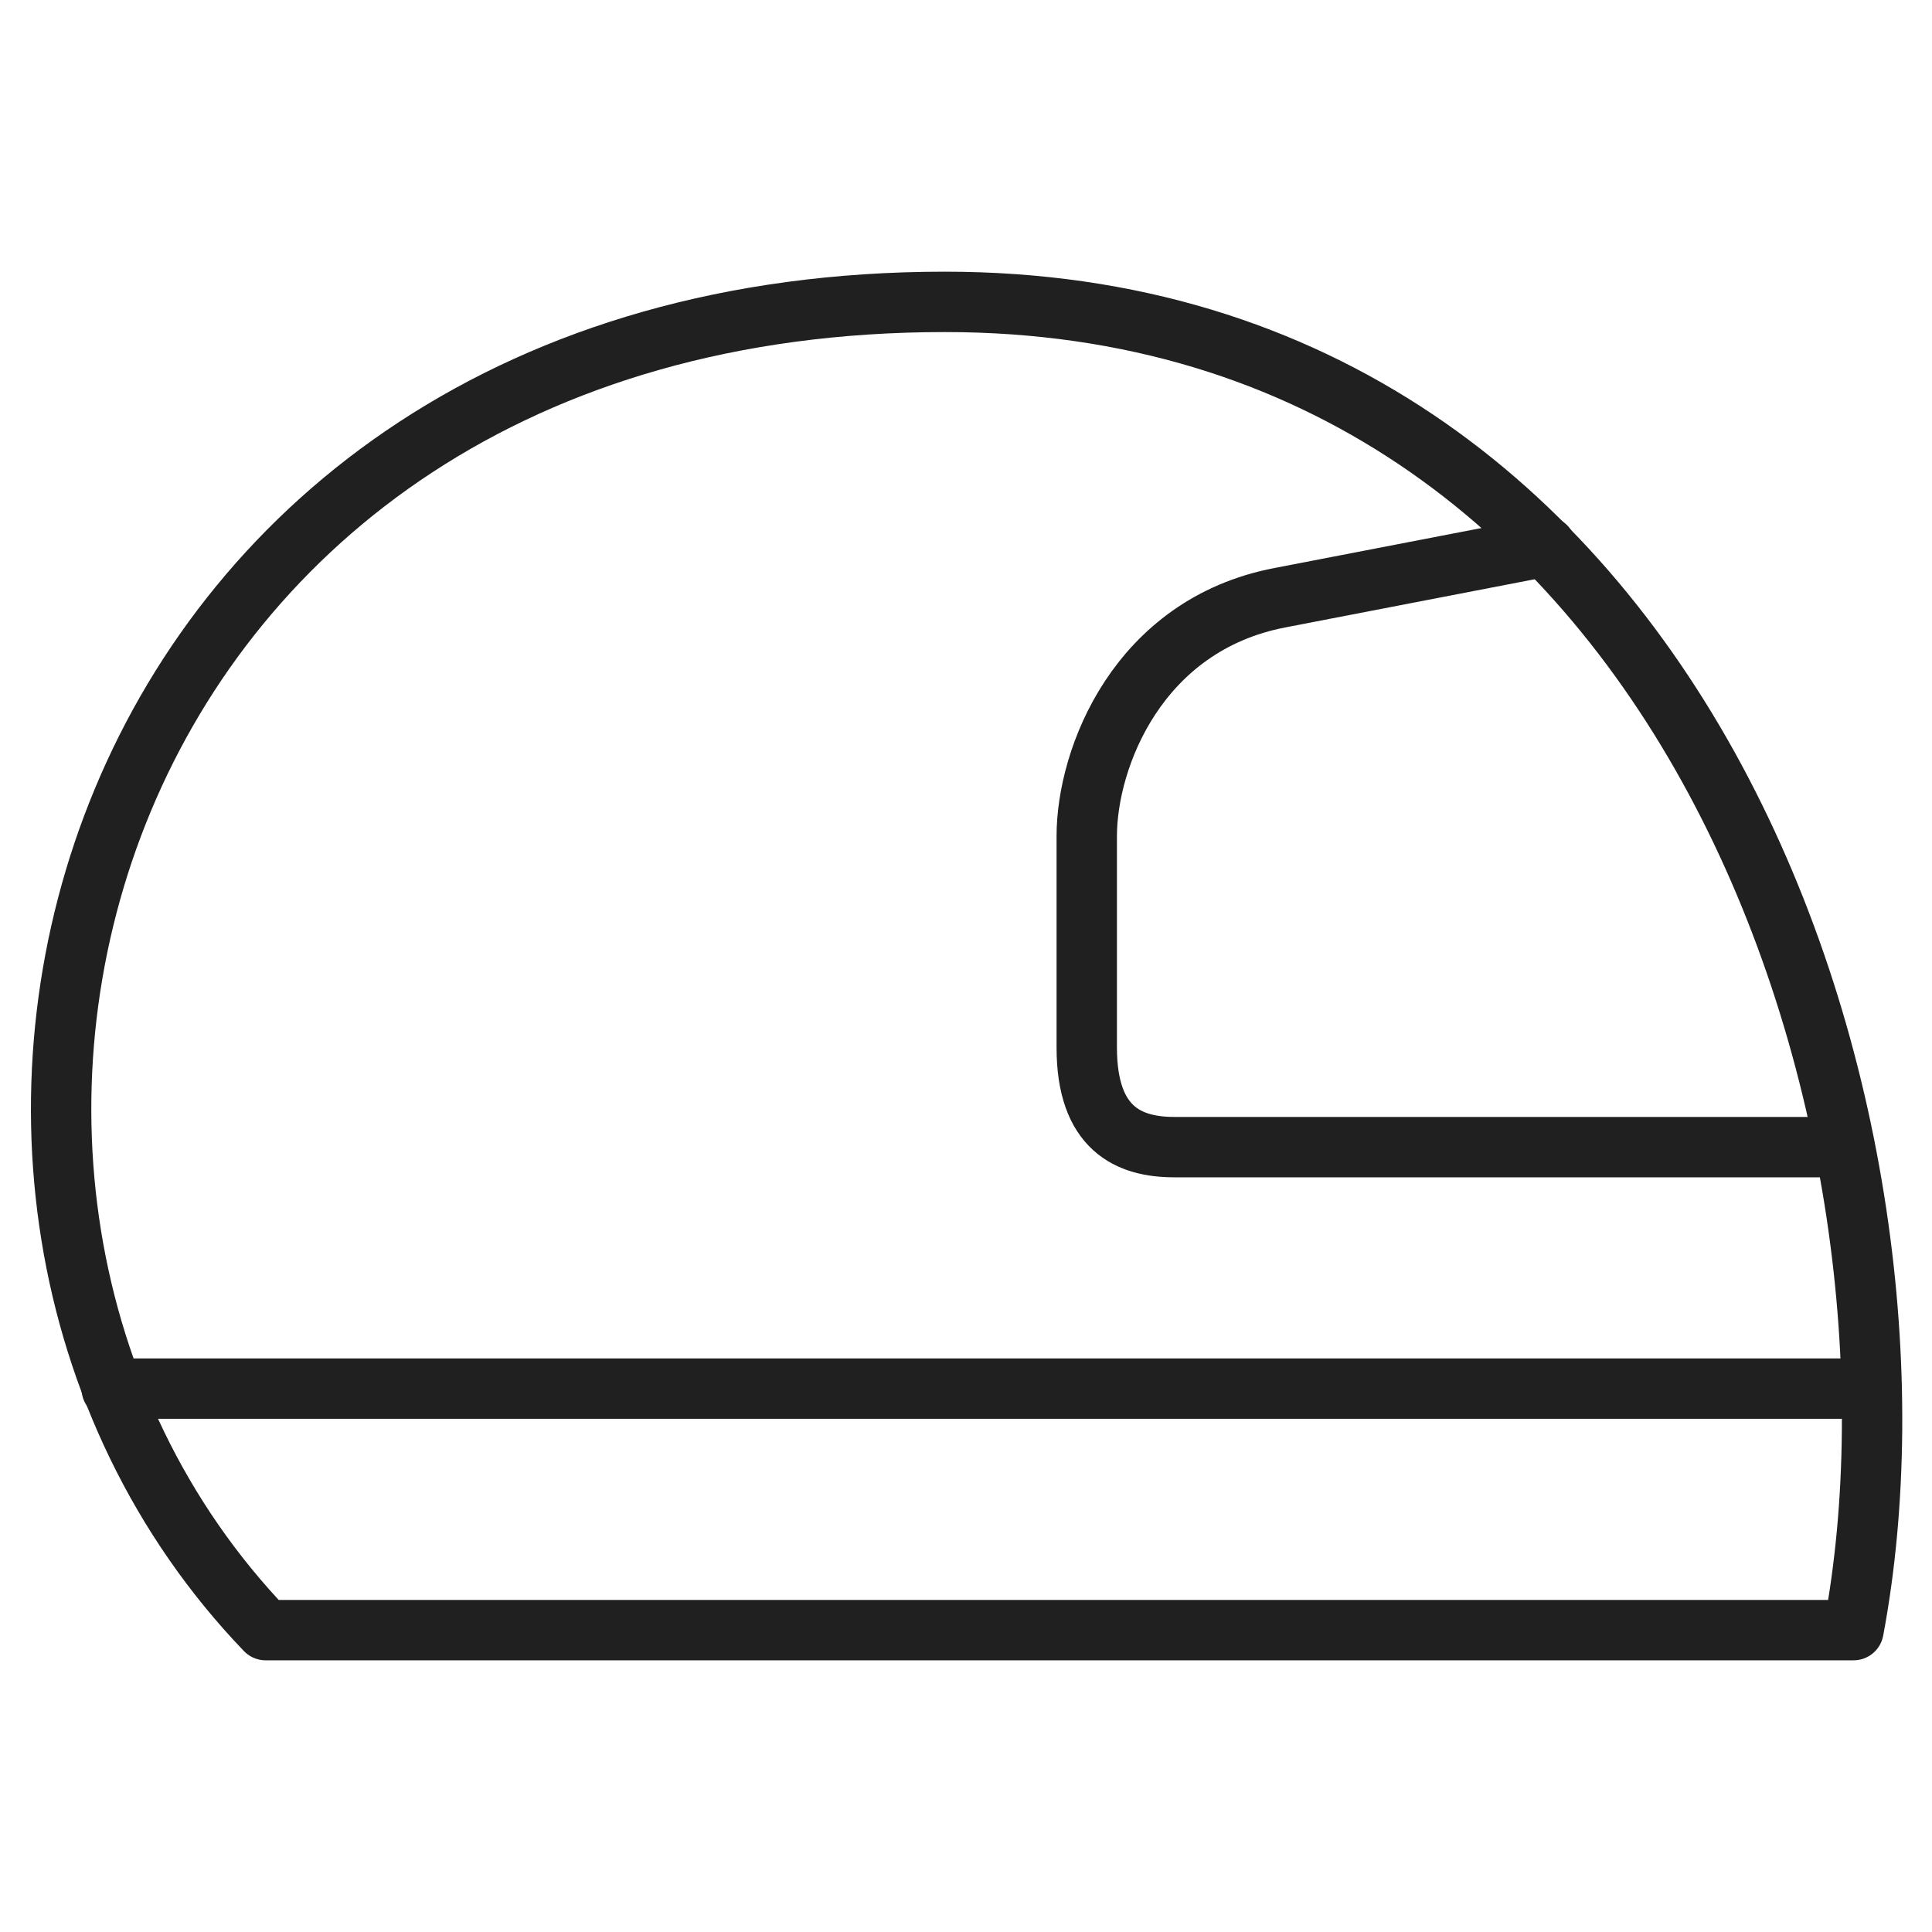 <svg xmlns="http://www.w3.org/2000/svg" viewBox="0 0 64 64" aria-labelledby="title" aria-describedby="desc"><path data-name="layer1" d="M8.8 54c-14.1-14.7-6-44 22.5-44 24.8 0 33.2 27.5 30.1 44z" fill="none" stroke="#202020" stroke-linecap="round" stroke-linejoin="round" stroke-width="2"/><path data-name="layer1" d="M61.1 38H38.9c-1.5 0-2.9-.6-2.9-3.3v-7c0-2.6 1.7-7 6.4-7.9l8.8-1.7M3.7 46H62" fill="none" stroke="#202020" stroke-linecap="round" stroke-linejoin="round" stroke-width="2"/></svg>